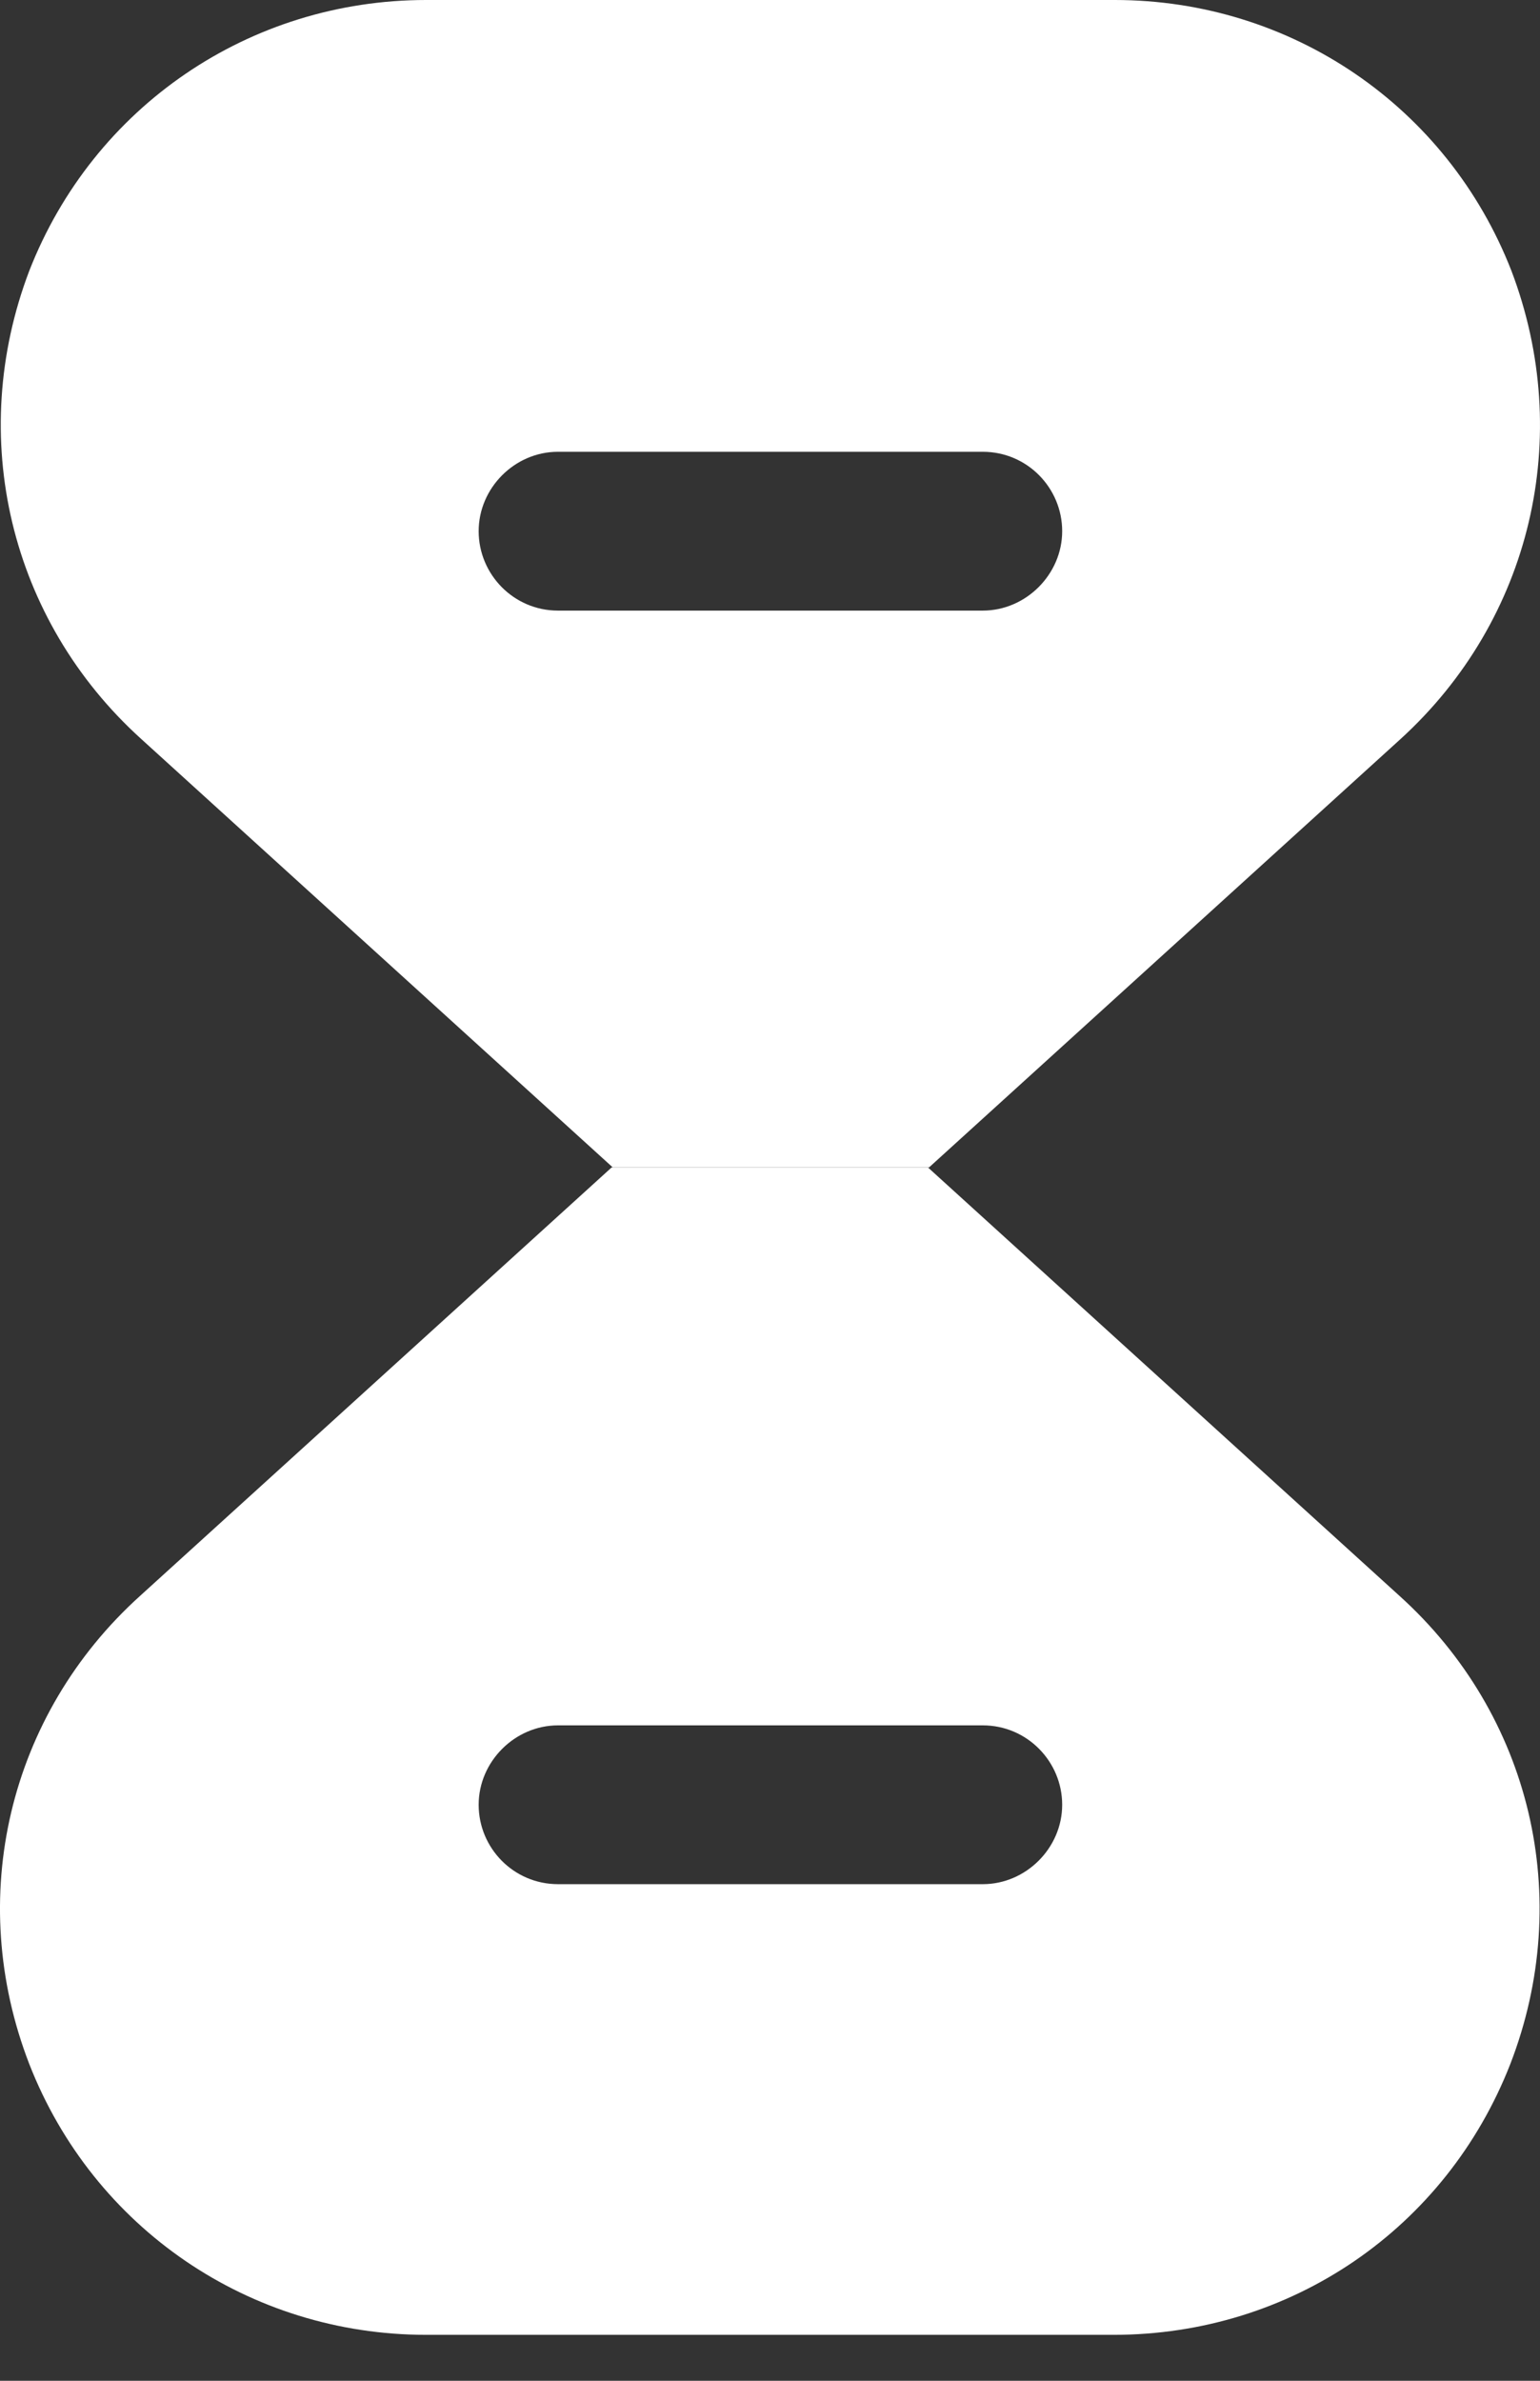 <svg width="11" height="17" viewBox="0 0 11 17" fill="none" xmlns="http://www.w3.org/2000/svg">
<rect x="0" y="0" width="11" height="17" fill="#333333" stroke="none"/>
<path d="M9.996 11.395L6.628 8.336H4.369L1.001 11.395C0.059 12.245 -0.249 13.554 0.209 14.738C0.668 15.913 1.785 16.672 3.044 16.672H7.954C9.221 16.672 10.329 15.913 10.788 14.738C11.246 13.554 10.938 12.245 9.996 11.395ZM7.02 13.454H3.986C3.669 13.454 3.419 13.196 3.419 12.887C3.419 12.579 3.677 12.32 3.986 12.32H7.02C7.337 12.32 7.587 12.579 7.587 12.887C7.587 13.196 7.328 13.454 7.02 13.454Z" fill="white"/>
<path d="M10.796 1.934C10.338 0.759 9.221 0 7.962 0H3.044C1.785 0 0.668 0.759 0.209 1.934C-0.241 3.118 0.068 4.426 1.009 5.277L4.377 8.336H6.636L10.004 5.277C10.938 4.426 11.246 3.118 10.796 1.934ZM7.02 4.36H3.985C3.669 4.36 3.419 4.101 3.419 3.793C3.419 3.484 3.677 3.226 3.985 3.226H7.02C7.337 3.226 7.587 3.484 7.587 3.793C7.587 4.101 7.328 4.36 7.02 4.36Z" fill="white"/>
</svg>
